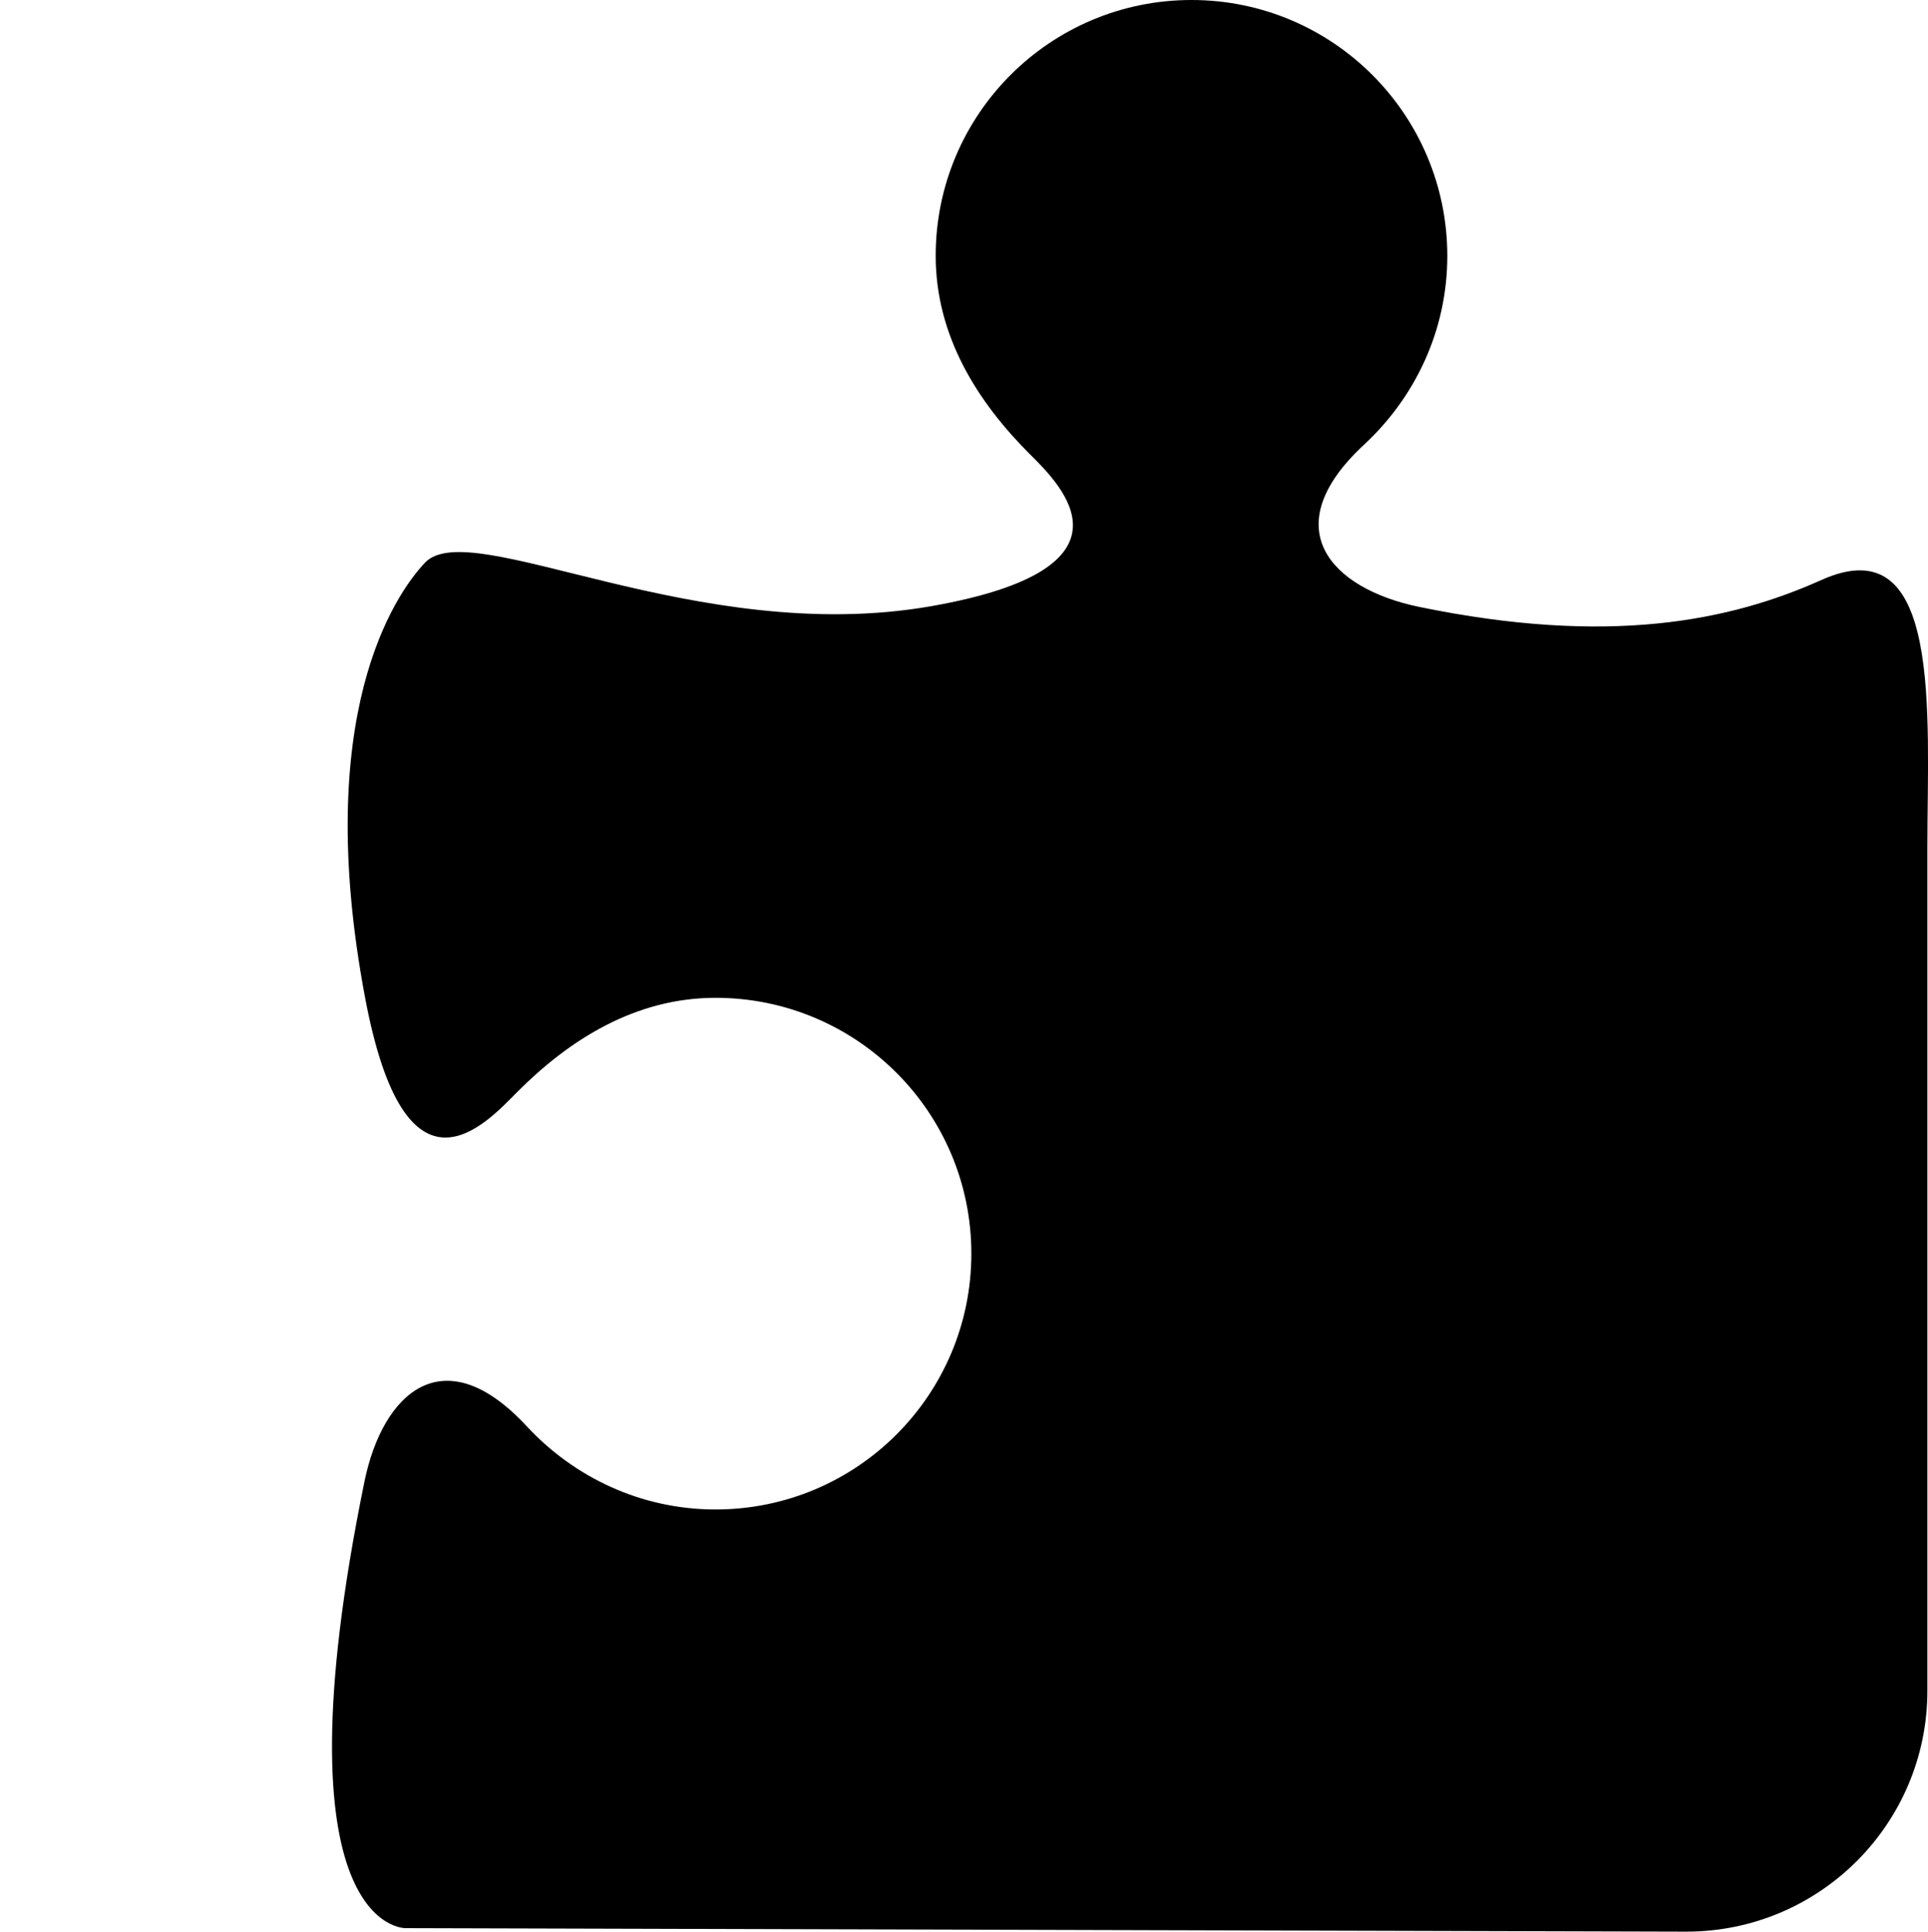 <?xml version="1.0" encoding="utf-8"?> <!-- Generator: IcoMoon.io --> <!DOCTYPE svg PUBLIC "-//W3C//DTD SVG 1.1//EN" "http://www.w3.org/Graphics/SVG/1.1/DTD/svg11.dtd"> <svg version="1.1" id="Layer_1" xmlns="http://www.w3.org/2000/svg" xmlns:xlink="http://www.w3.org/1999/xlink" x="0px" y="0px" width="32" height="32.058" viewBox="0 0 32 32.058" enable-background="new 0 0 16 16" xml:space="preserve" fill="#000000"> <g><path d="M 11.876,25.052c-1.24,0-2.352-0.538-3.134-1.382c-1.382-1.49-2.39-0.552-2.692,0.914 C 4.52,32.058, 6.73,32, 6.73,32l 21.26,0.058c 2.21,0, 4-1.79, 4-4l0-14 c0-2.21, 0.256-5.338-1.76-4.432 c-1.526,0.684-3.532,1.094-6.676,0.446c-1.466-0.302-2.404-1.31-0.914-2.692c 0.844-0.782, 1.382-1.892, 1.382-3.134 C 24.020,1.9, 22.12,0, 19.776,0C 17.43,0, 15.53,1.9, 15.53,4.246c0,1.328, 0.692,2.424, 1.566,3.294c 0.526,0.524, 1.914,1.894-1.638,2.52 C 11.552,10.746, 7.806,8.538, 7.052,9.34C 6.552,9.87, 5.176,11.87, 6.060,16.56c 0.672,3.57, 2,2.092, 2.522,1.566 C 9.452,17.252, 10.548,16.56, 11.876,16.56c 2.344,0, 4.246,1.9, 4.246,4.246C 16.122,23.15, 14.222,25.052, 11.876,25.052z"></path></g></svg>
